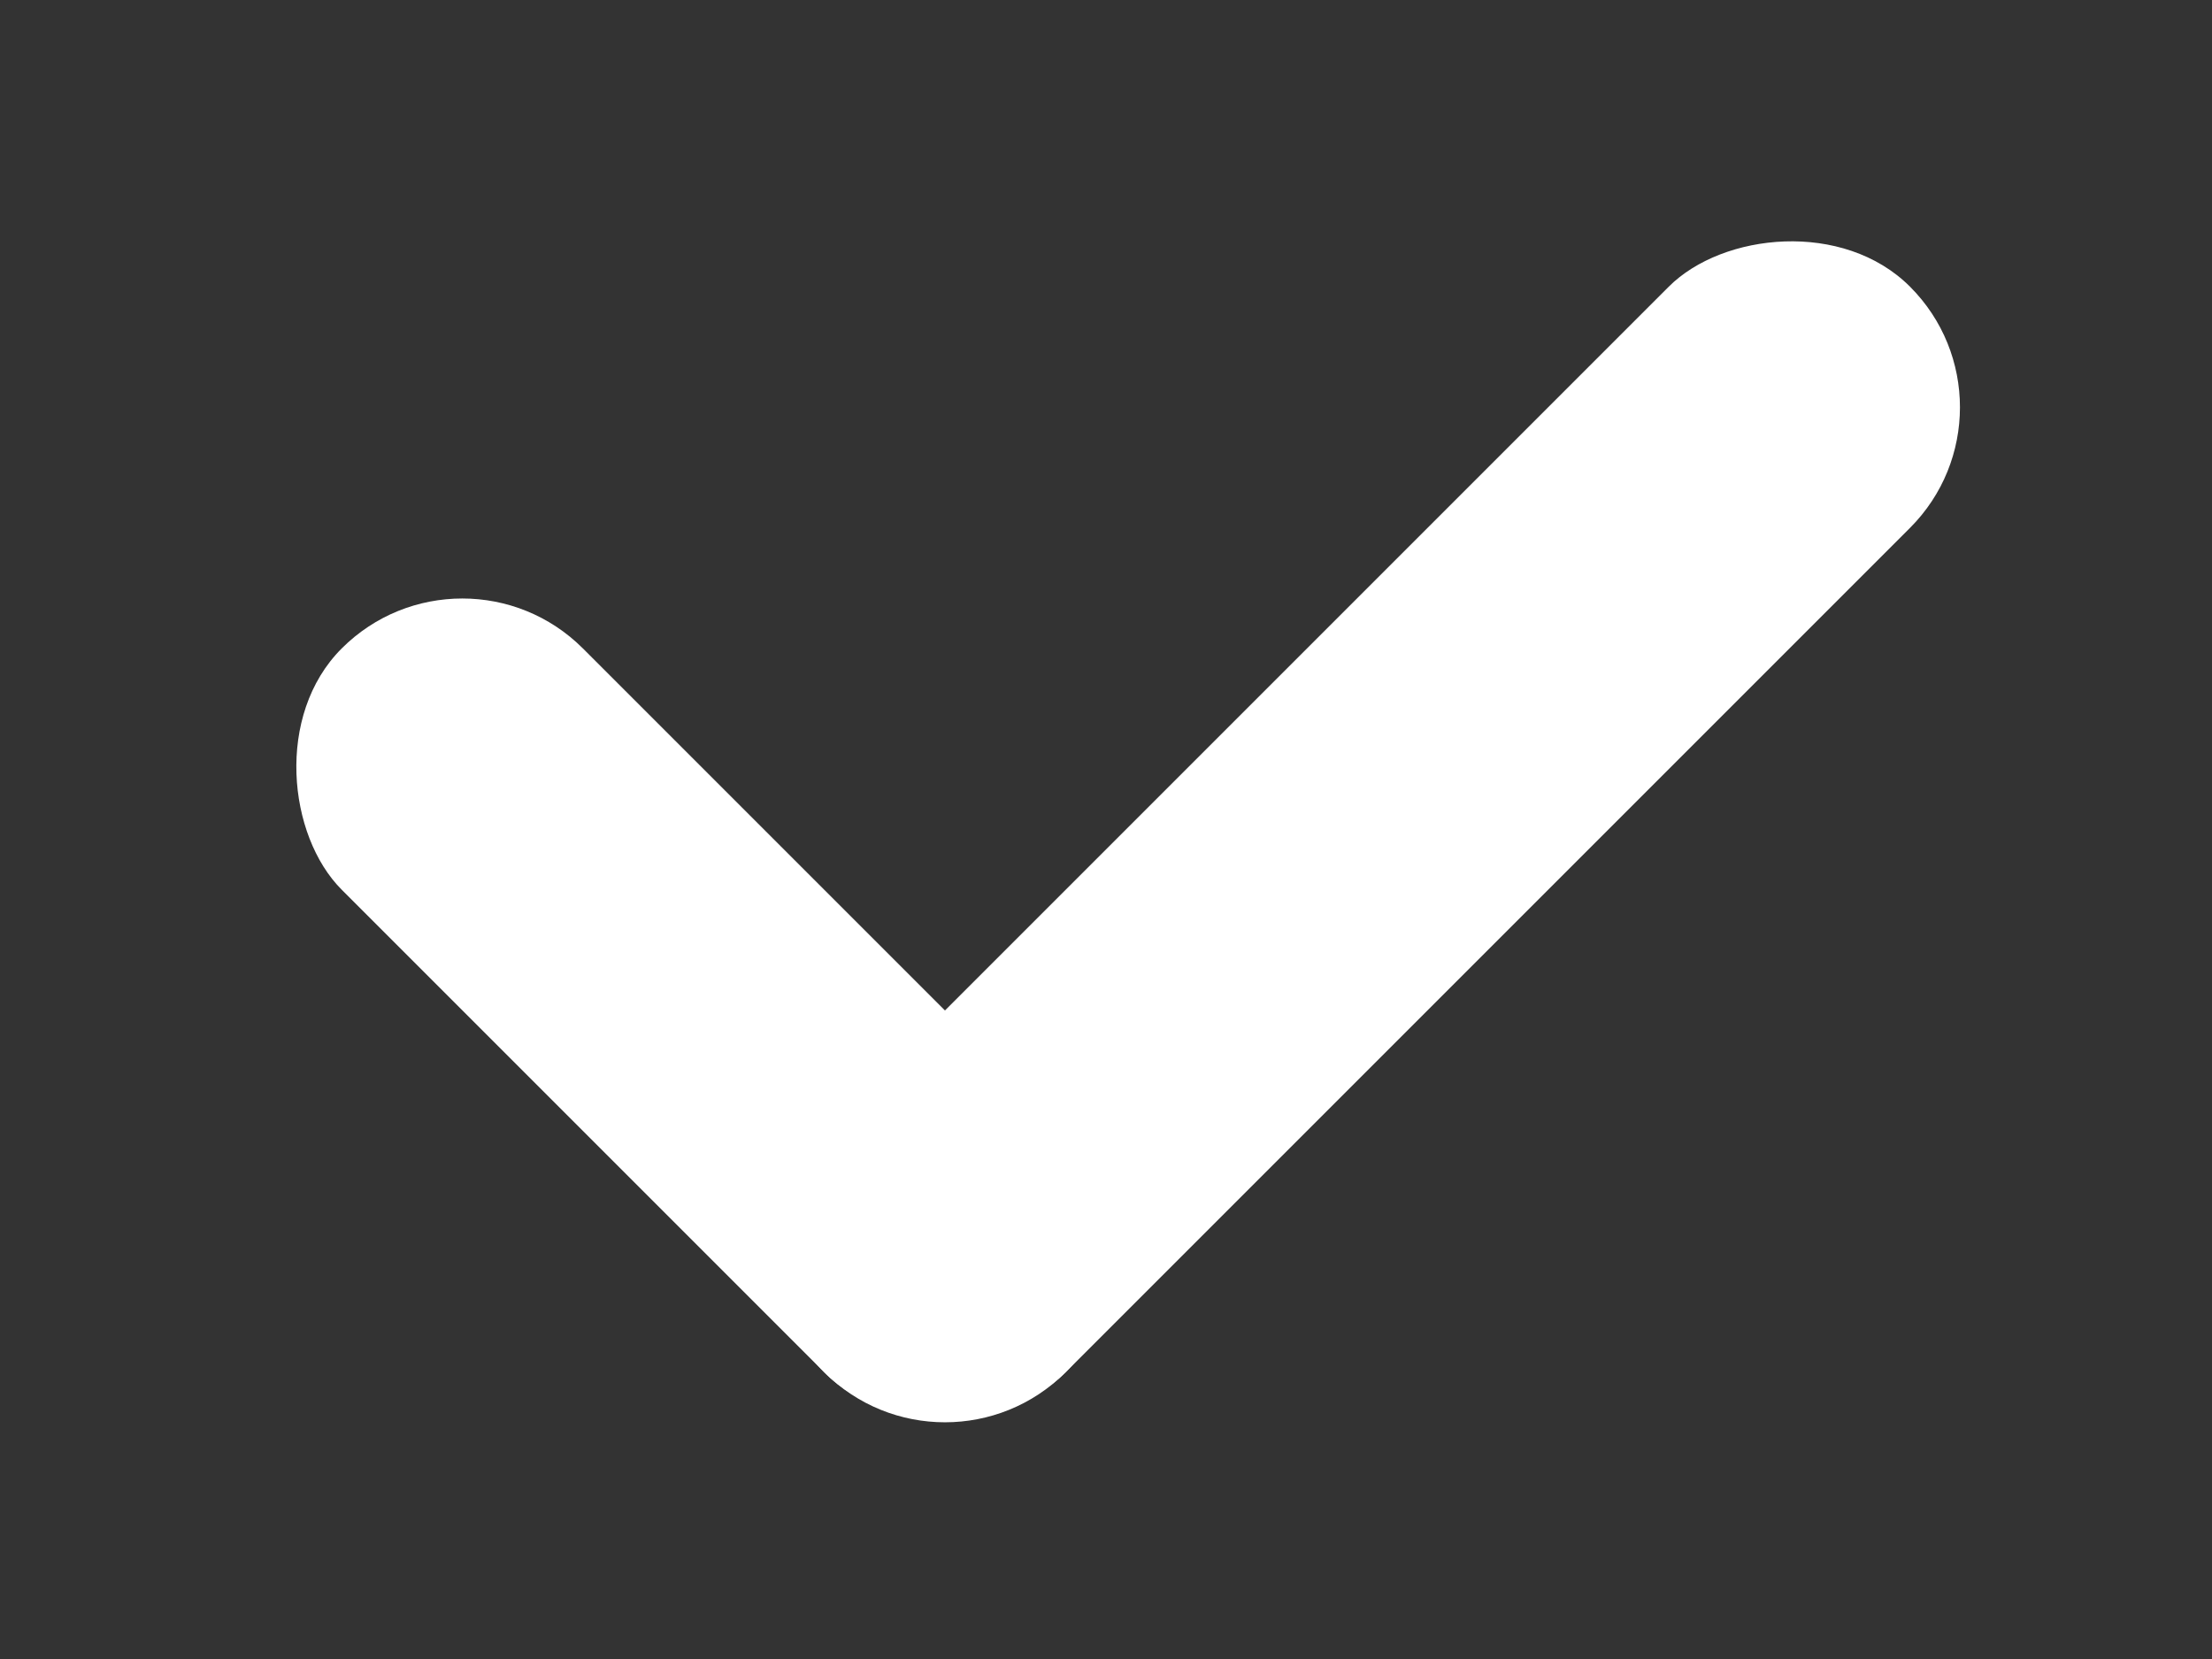 <svg width="8" height="6" viewBox="0 0 8 6" fill="none" xmlns="http://www.w3.org/2000/svg">
<rect x="0" y="0" width="8" height="6" fill="#333333" stroke="none"/>
<rect width="1.234" height="5.554" rx="0.617" transform="matrix(-0.707 -0.707 -0.707 0.707 7.344 1.473)" fill="white"/>
<rect width="1.234" height="3.703" rx="0.617" transform="matrix(-0.707 0.707 0.707 0.707 1.672 1.909)" fill="white"/>
</svg>
